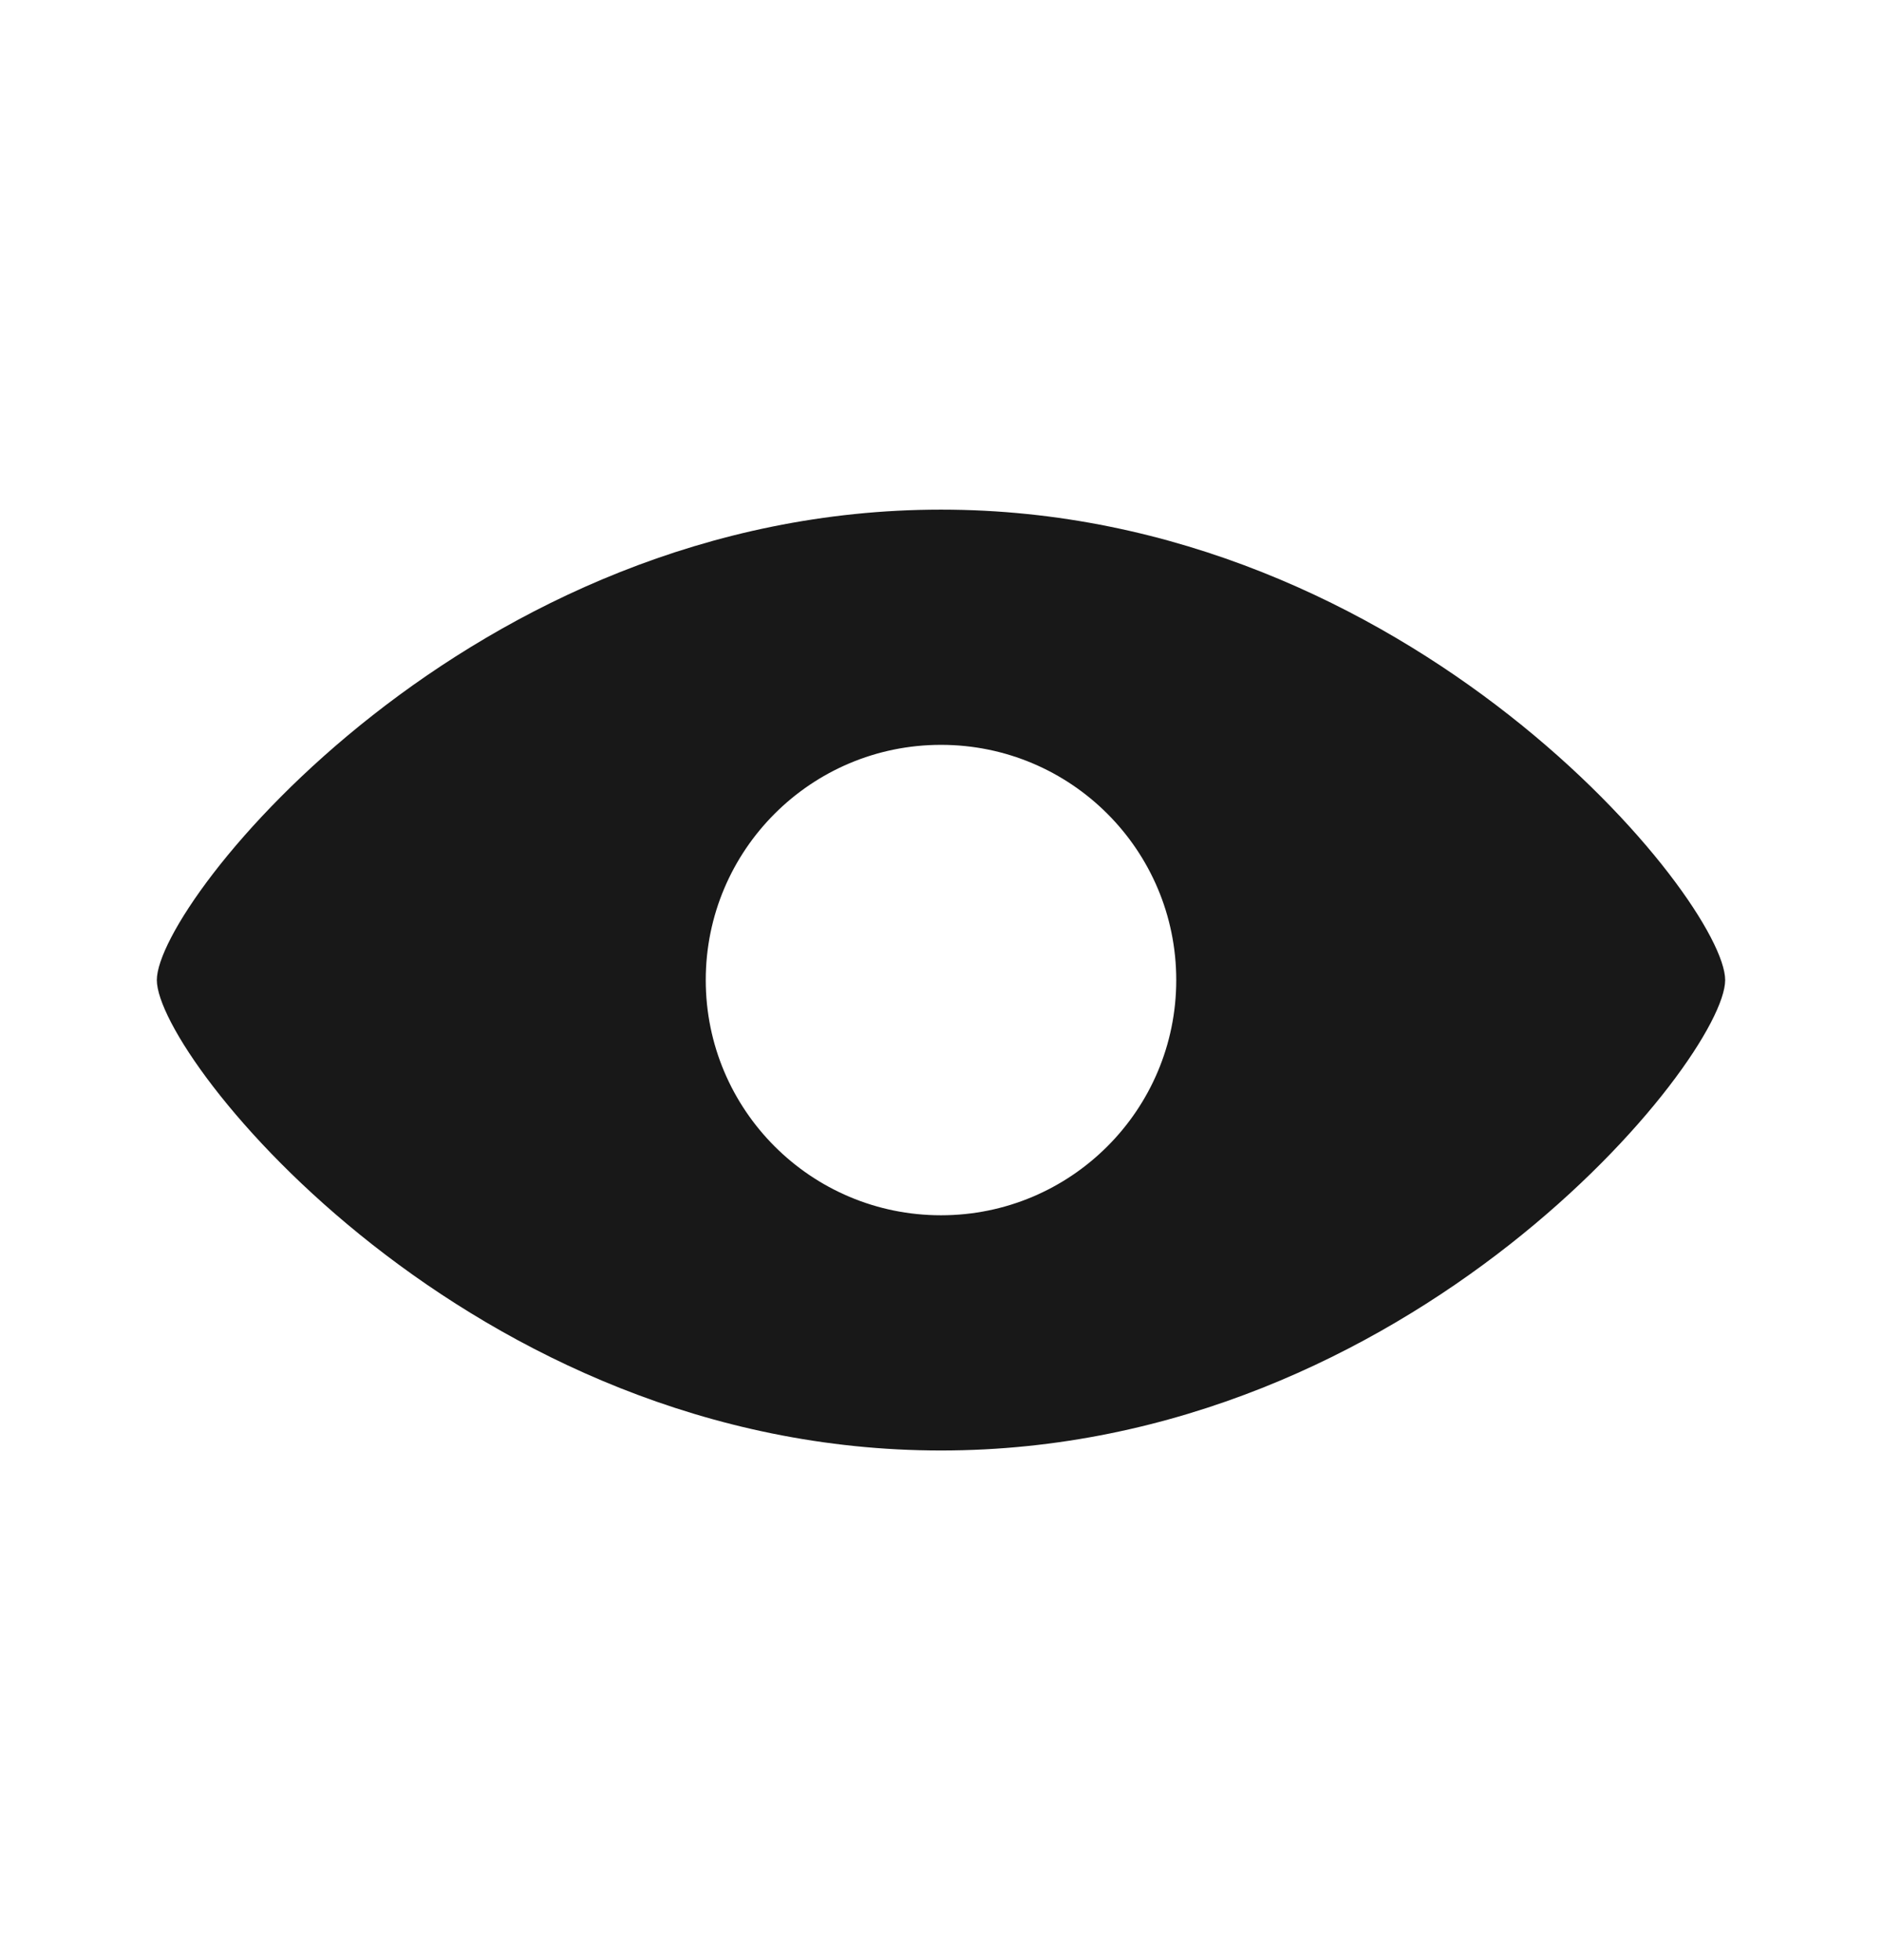 <svg width="24" height="25" viewBox="0 0 24 25" fill="none" xmlns="http://www.w3.org/2000/svg">
<path fill-rule="evenodd" clip-rule="evenodd" d="M12 18.5C18 18.5 22 13.5 22 12.5C22 11.5 18 6.5 12 6.5C6 6.5 2 11.5 2 12.5C2 13.5 6 18.5 12 18.5ZM12 15.5C13.657 15.5 15 14.157 15 12.5C15 10.843 13.657 9.5 12 9.5C10.343 9.5 9 10.843 9 12.5C9 14.157 10.343 15.5 12 15.5Z" fill="#181818"/>
</svg>
